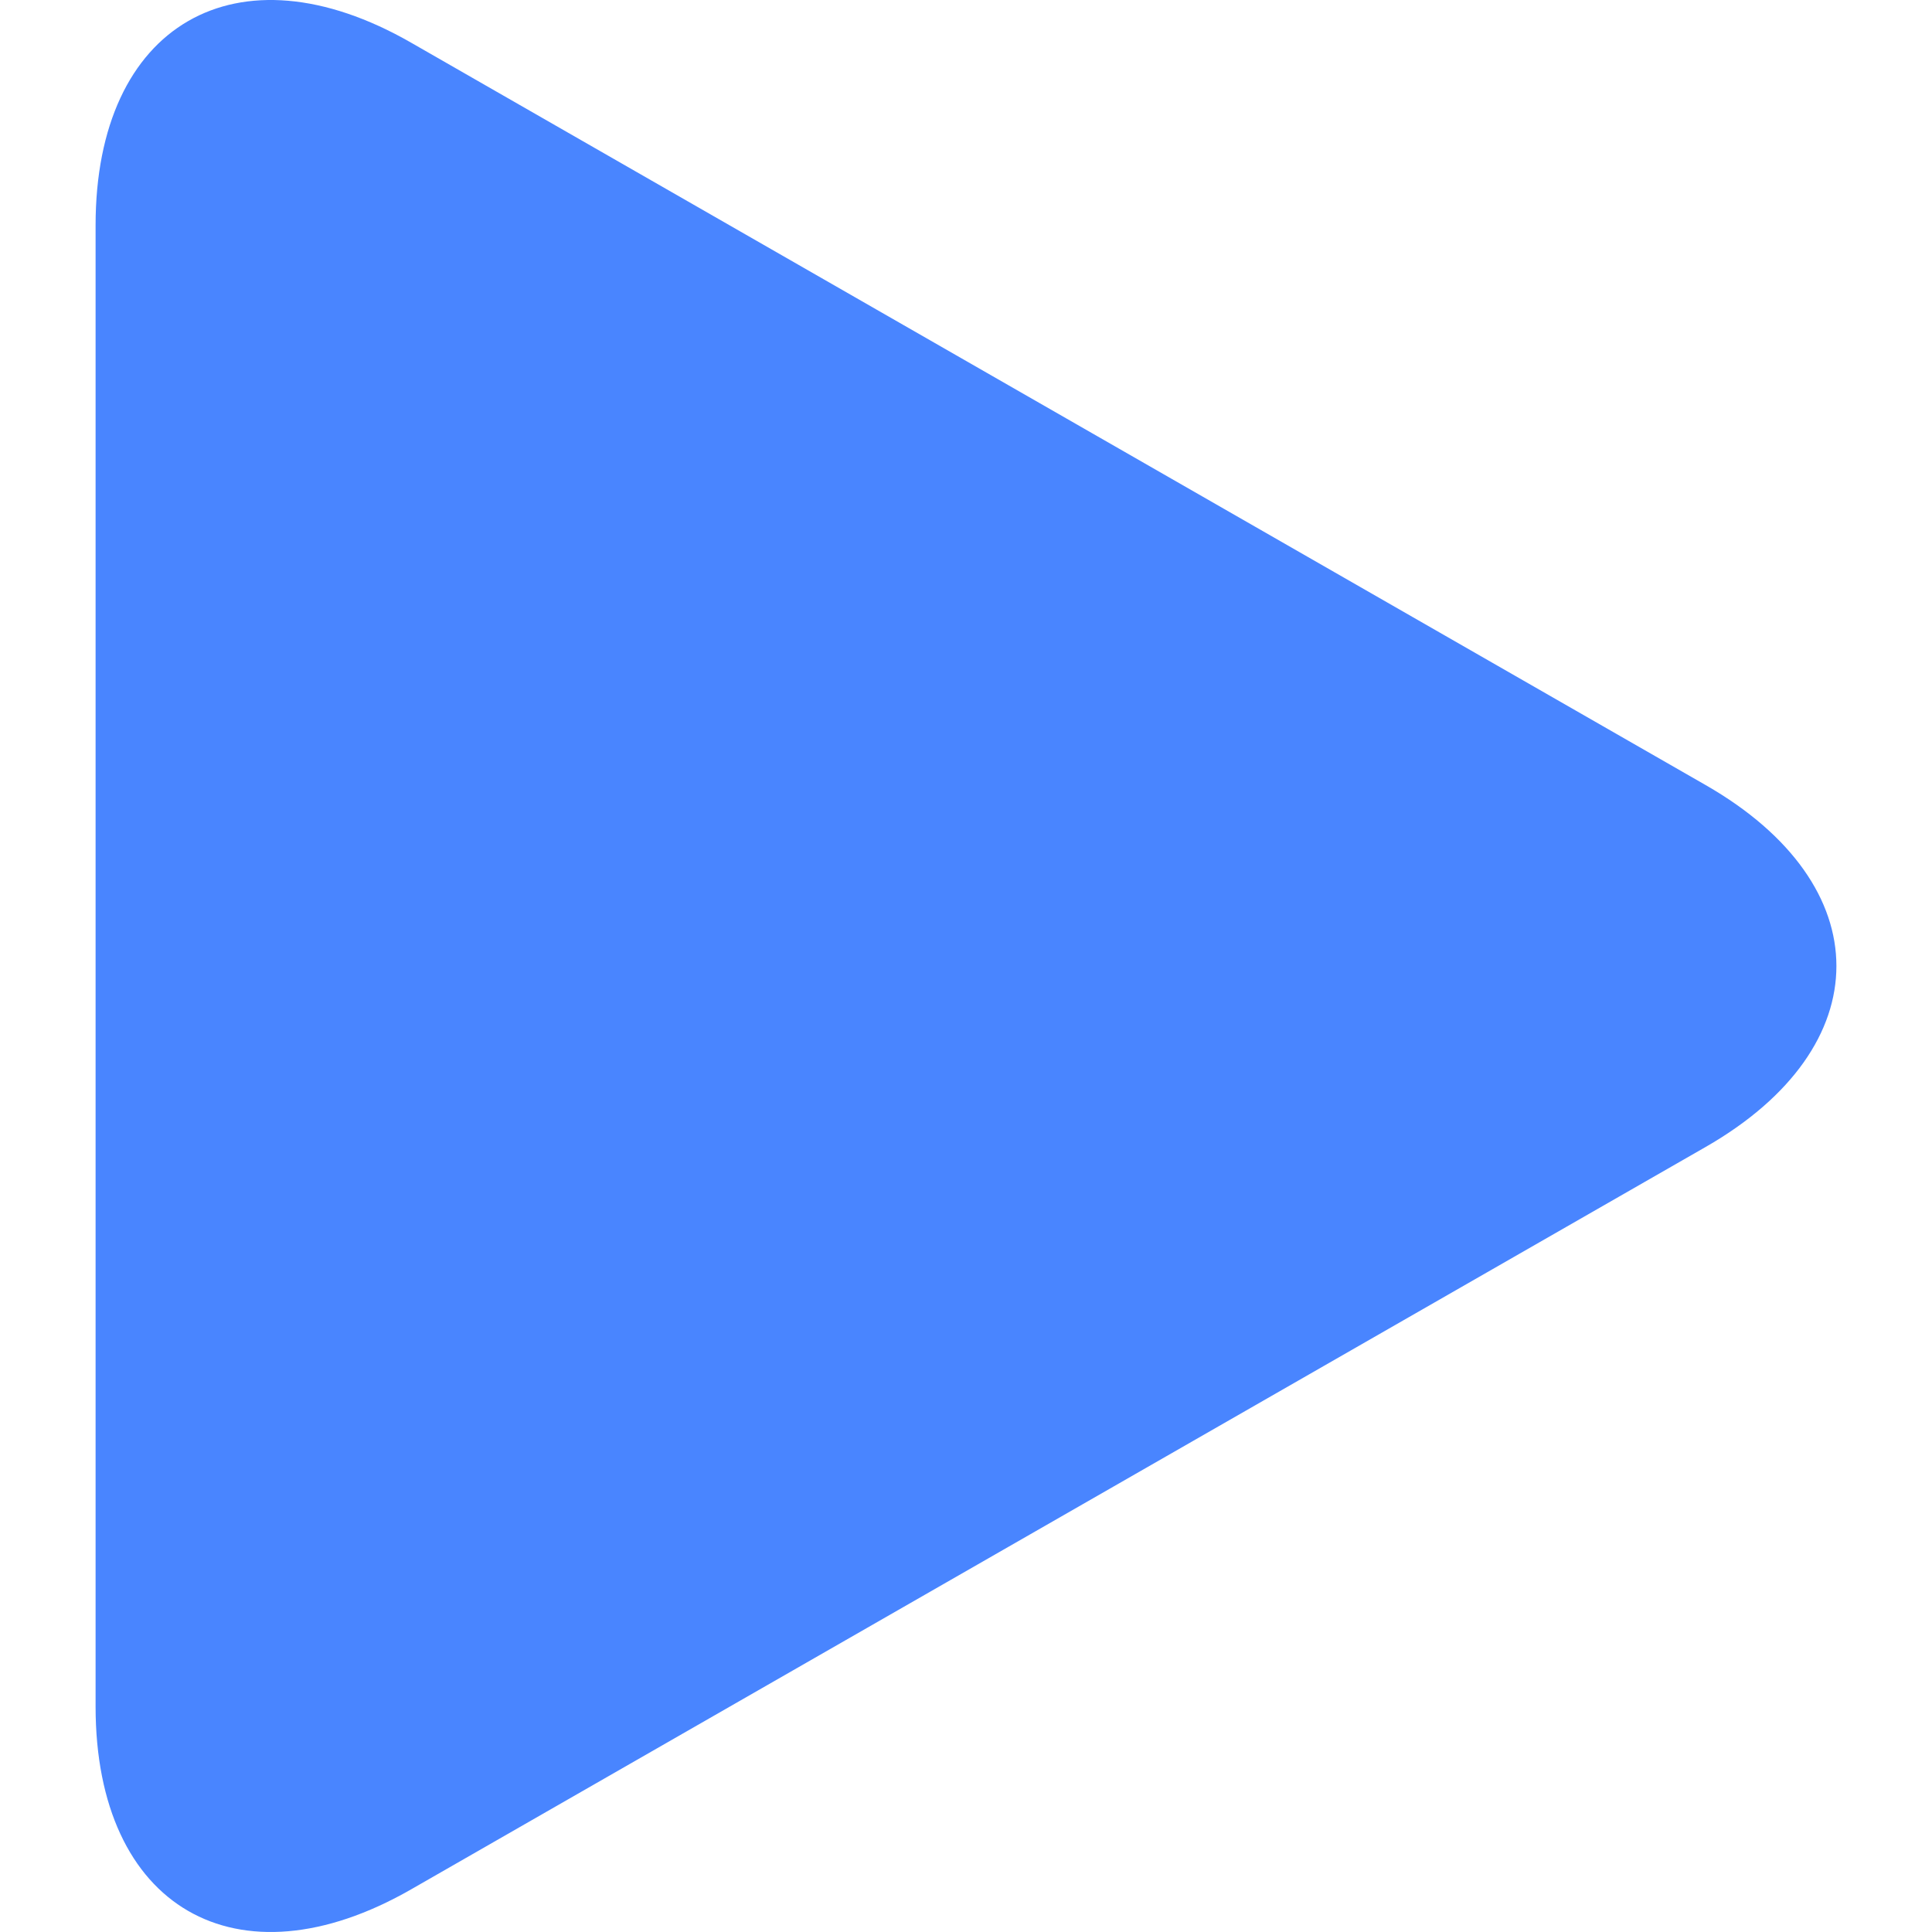 <svg xmlns="http://www.w3.org/2000/svg" width="163.861px" height="163.861px" viewBox="0 0 163.861 163.861" fill="none">
<path d="M34.857,3.613C20.084-4.861,8.107,2.081,8.107,19.106v125.637c0,17.042,11.977,23.975,26.75,15.509L144.67,97.275 c14.778-8.477,14.778-22.211,0-30.686L34.857,3.613z" fill="#4985ff" style="fill: #4985ff" />
</svg>
